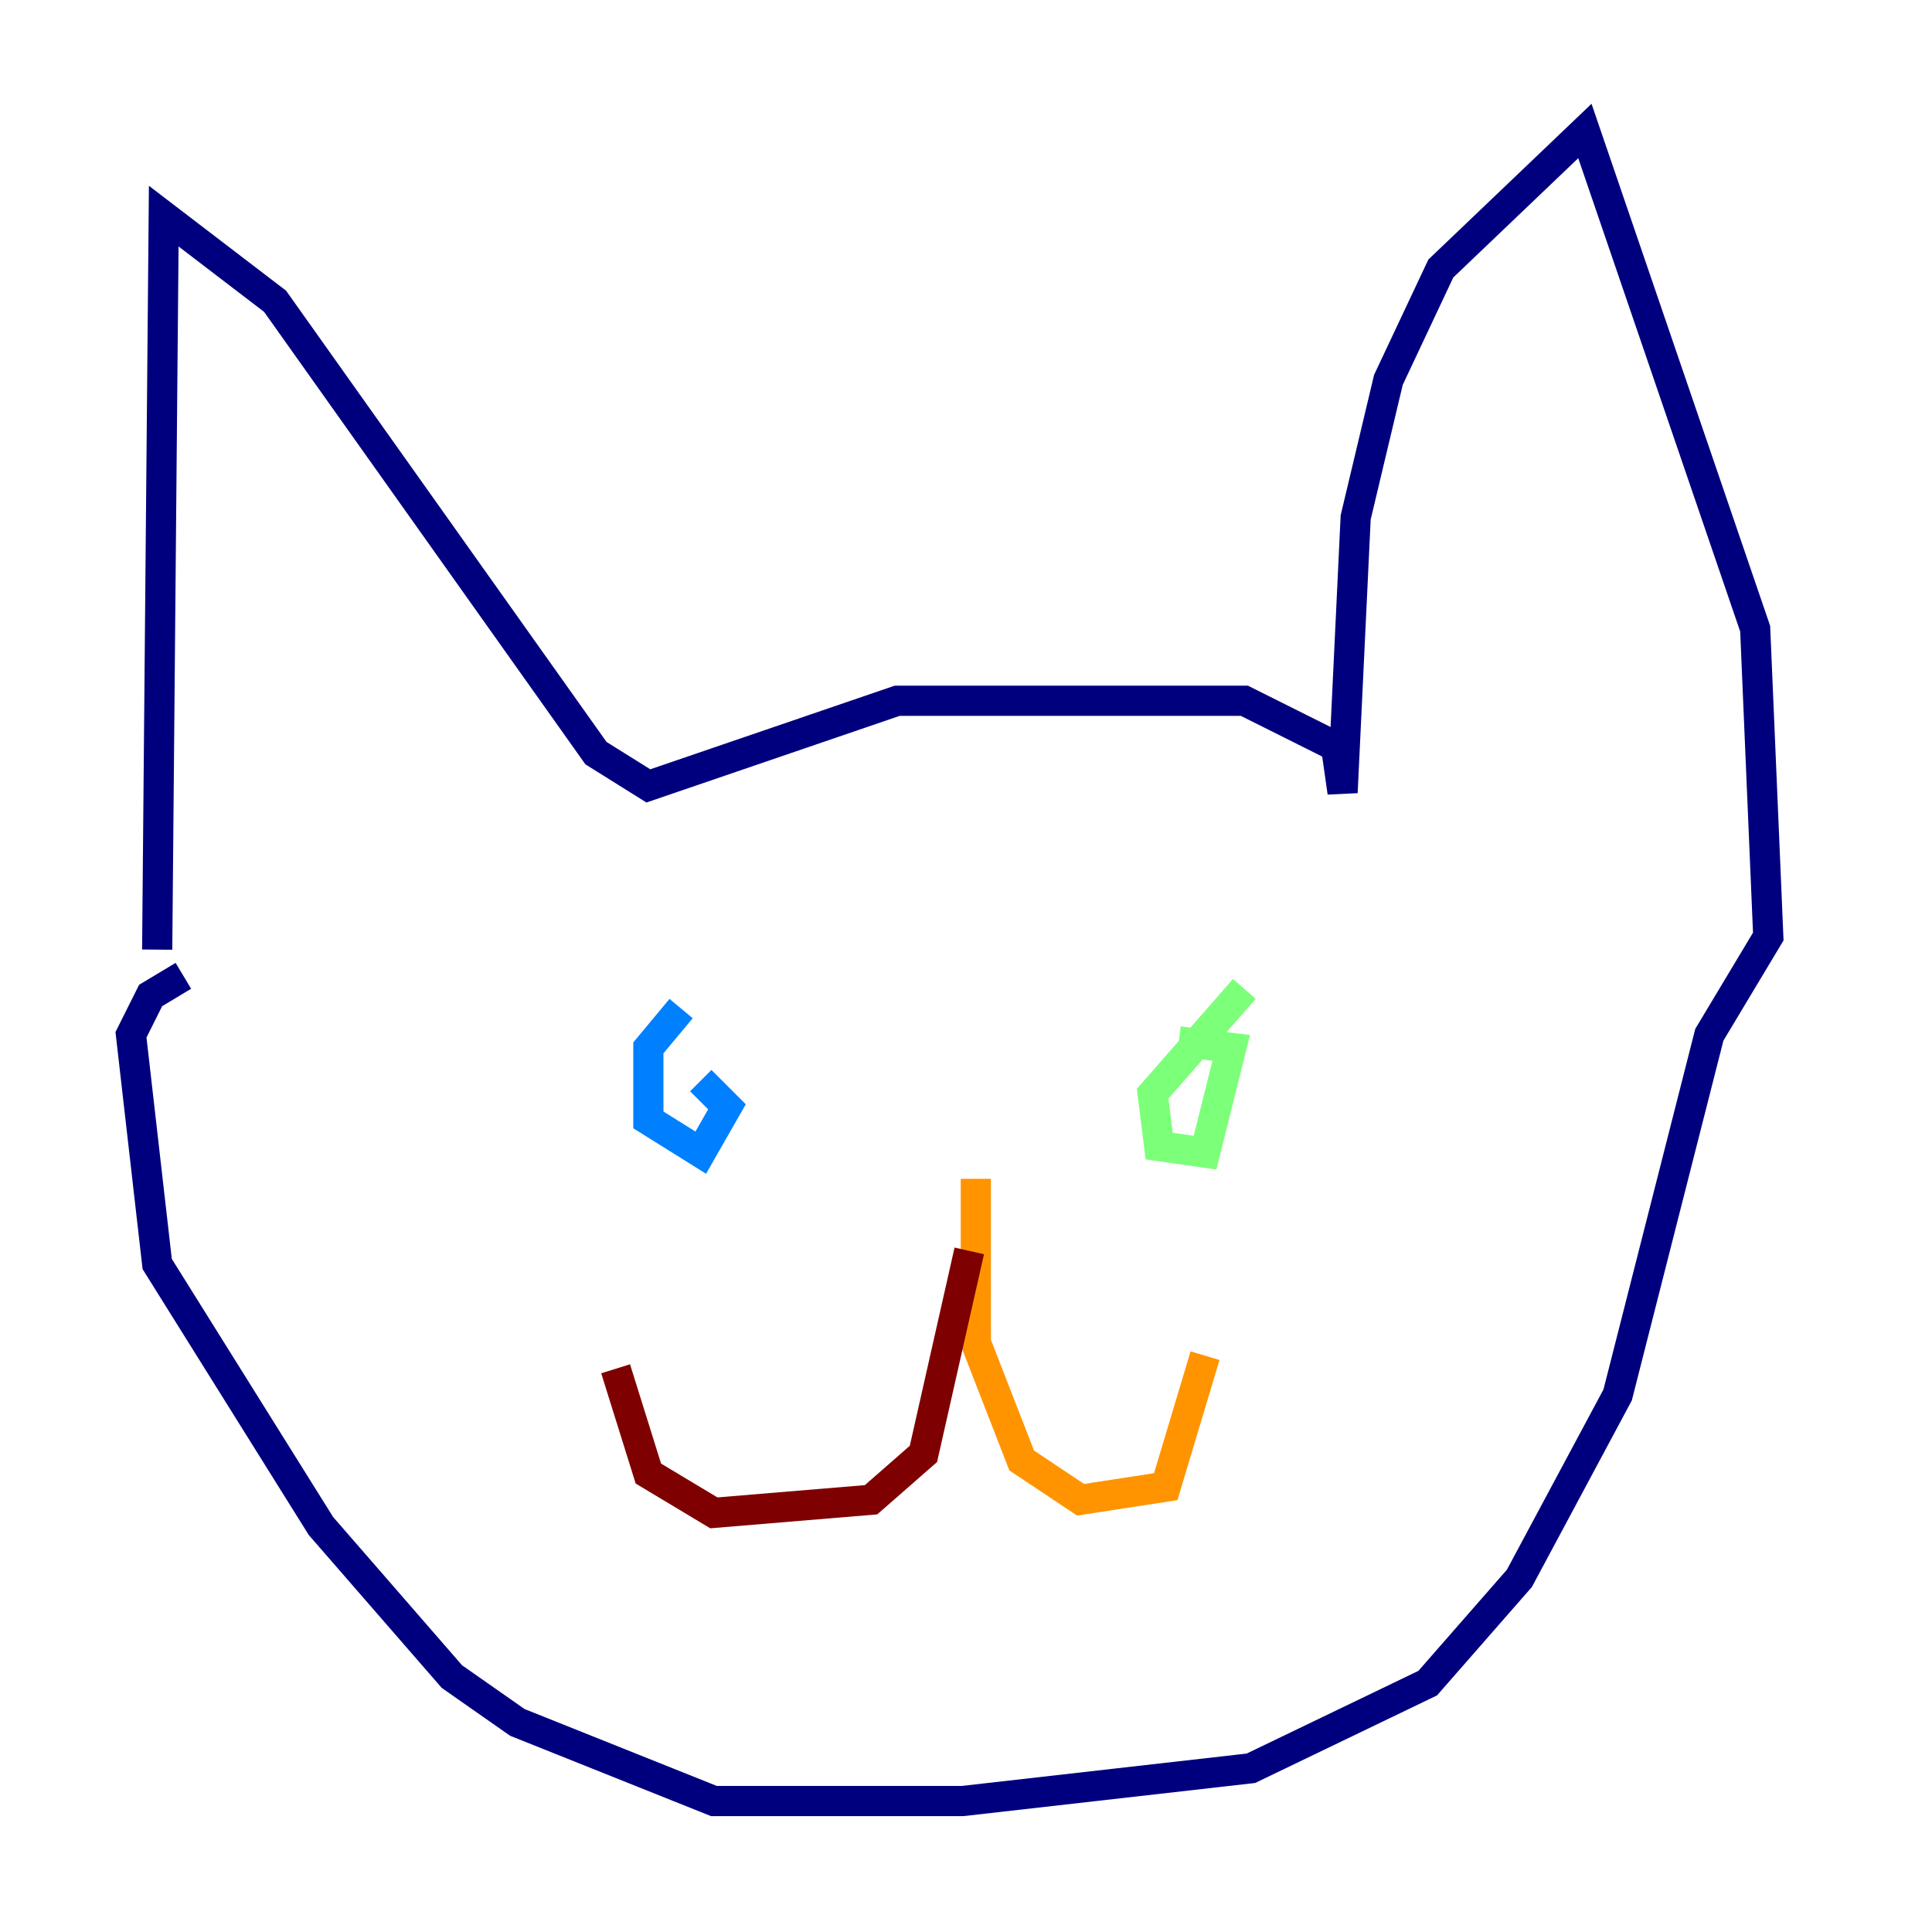 <?xml version="1.0" encoding="utf-8" ?>
<svg baseProfile="tiny" height="128" version="1.2" viewBox="0,0,128,128" width="128" xmlns="http://www.w3.org/2000/svg" xmlns:ev="http://www.w3.org/2001/xml-events" xmlns:xlink="http://www.w3.org/1999/xlink"><defs /><polyline fill="none" points="10.414,62.915 10.848,14.319 18.224,19.959 39.485,49.898 42.956,52.068 59.444,46.427 82.441,46.427 88.515,49.464 88.949,52.502 89.817,34.278 91.986,25.166 95.458,17.79 105.003,8.678 116.285,41.654 117.153,62.047 113.248,68.556 107.173,92.42 100.664,104.57 94.59,111.512 82.875,117.153 63.783,119.322 47.295,119.322 34.278,114.115 29.939,111.078 21.261,101.098 10.414,83.742 8.678,68.556 9.98,65.953 12.149,64.651" stroke="#00007f" stroke-width="2" /><polyline fill="none" points="45.125,66.82 42.956,69.424 42.956,74.197 46.427,76.366 48.163,73.329 46.427,71.593" stroke="#0080ff" stroke-width="2" /><polyline fill="none" points="82.441,65.519 76.366,72.461 76.8,75.932 79.837,76.366 81.573,69.424 78.102,68.99" stroke="#7cff79" stroke-width="2" /><polyline fill="none" points="64.651,78.102 64.651,88.949 67.688,96.759 71.593,99.363 77.234,98.495 79.837,89.817" stroke="#ff9400" stroke-width="2" /><polyline fill="none" points="64.217,82.875 61.18,96.325 57.709,99.363 47.295,100.231 42.956,97.627 40.786,90.685" stroke="#7f0000" stroke-width="2" /></svg>